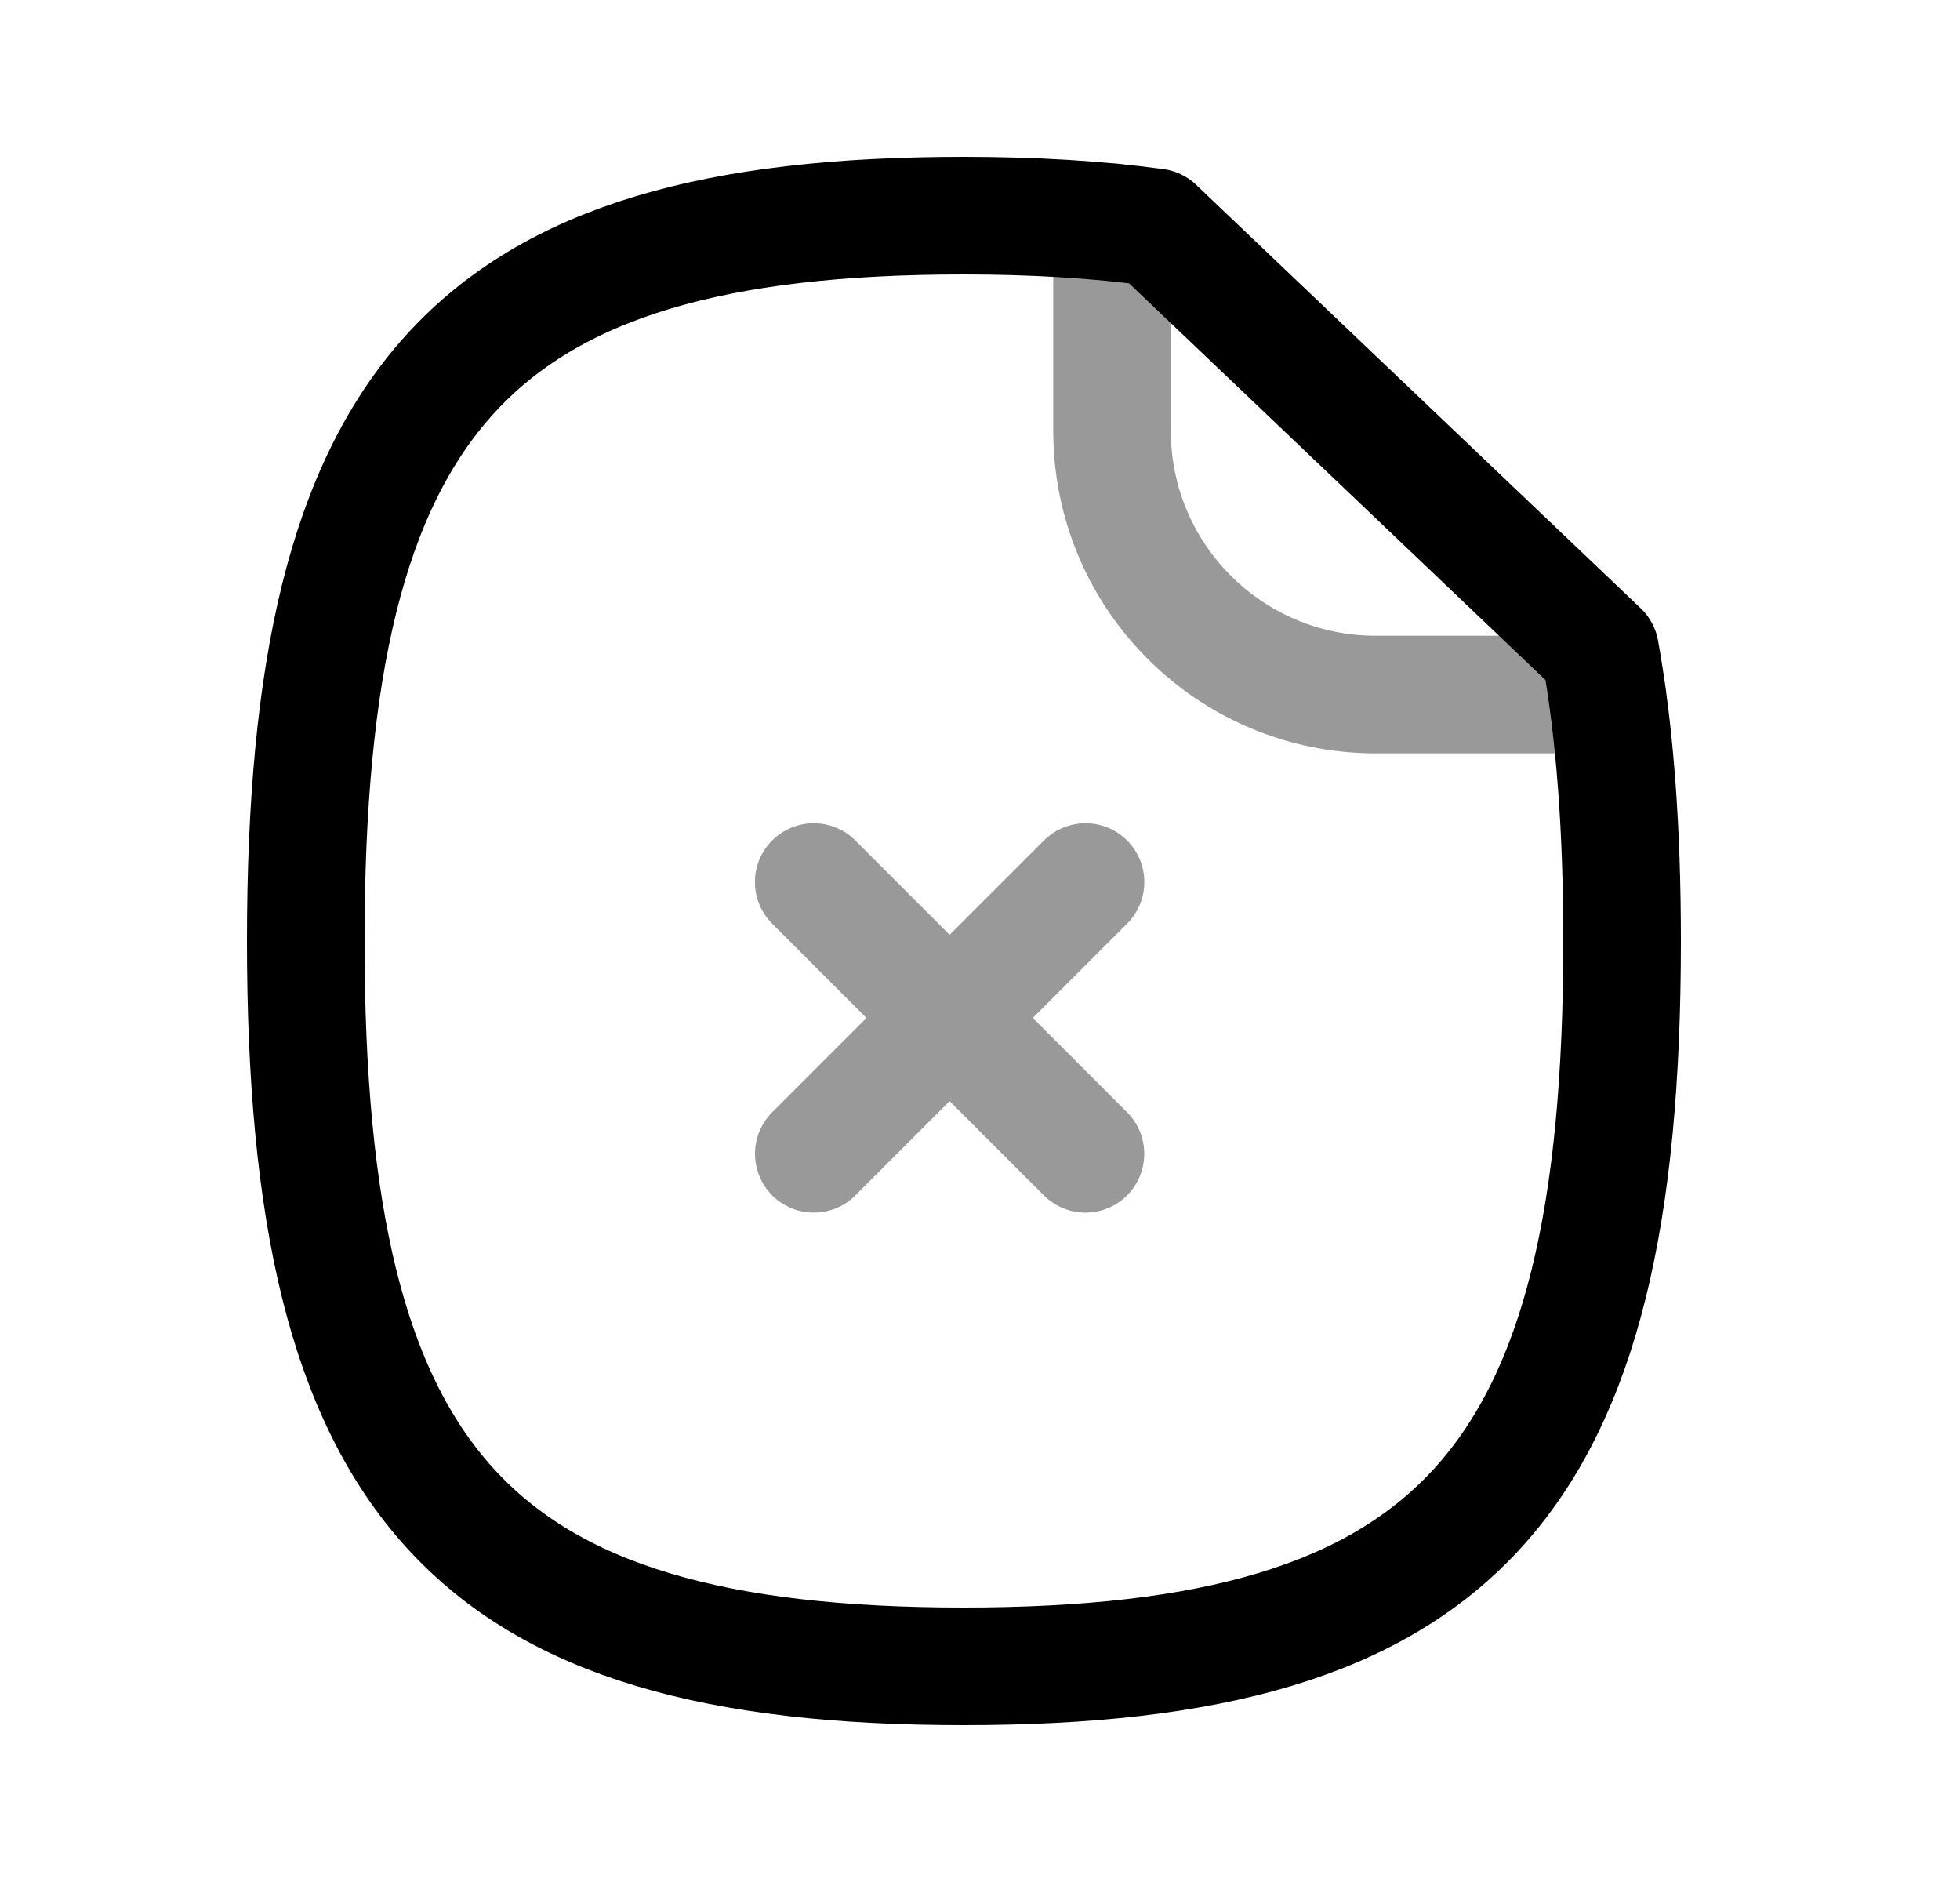 <svg width="25" height="24" viewBox="0 0 25 24" fill="none" xmlns="http://www.w3.org/2000/svg">
<path fill-rule="evenodd" clip-rule="evenodd" d="M20.41 8.3L14.74 2.9C14.01 2.8 13.19 2.75 12.29 2.75C6 2.75 3.9 5.07 3.9 12C3.9 18.94 6 21.25 12.29 21.25C18.59 21.25 20.69 18.94 20.69 12C20.69 10.58 20.6 9.35 20.41 8.3Z" stroke="black" stroke-width="1.5" stroke-linecap="round" stroke-linejoin="round"/>
<path opacity="0.4" d="M14.184 2.833V5.494C14.184 7.352 15.69 8.857 17.548 8.857H20.499" stroke="black" stroke-width="1.5" stroke-linecap="round" stroke-linejoin="round"/>
<path opacity="0.4" d="M13.845 14.714L10.379 11.248M10.38 14.714L13.846 11.248" stroke="black" stroke-width="1.5" stroke-linecap="round" stroke-linejoin="round"/>
</svg>